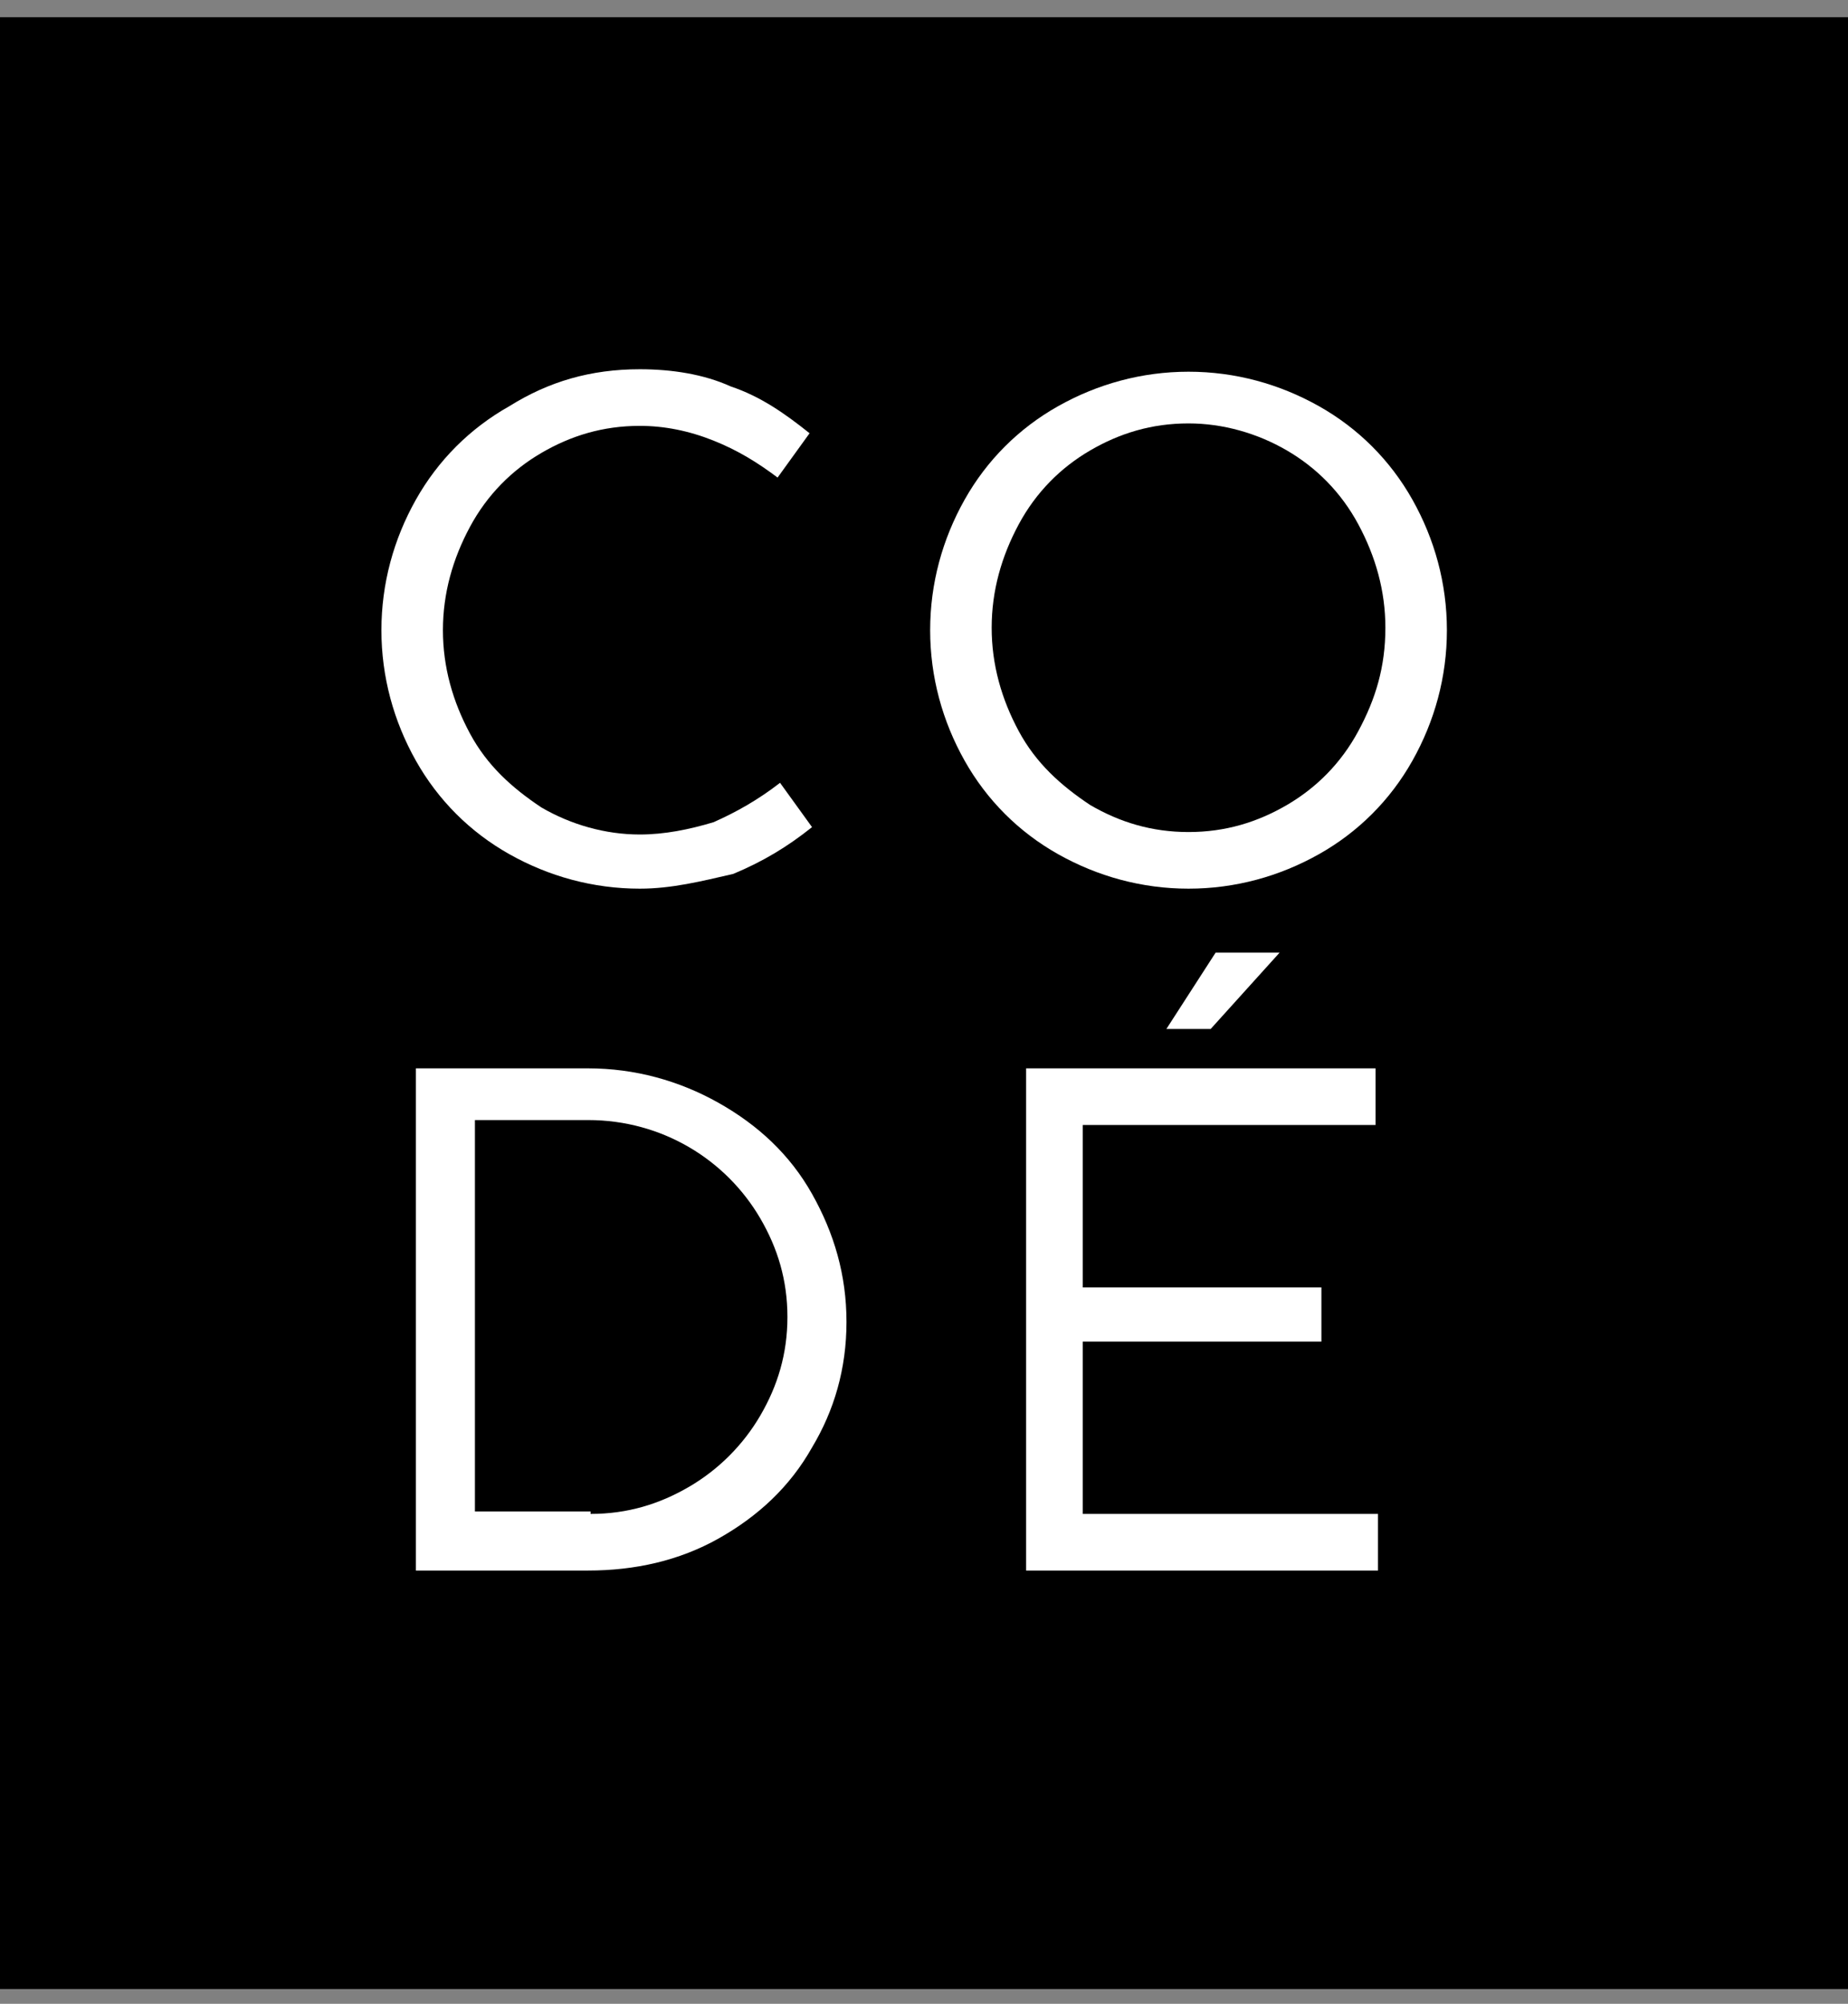 <?xml version="1.0" encoding="utf-8"?>
<!-- Generator: Adobe Illustrator 25.4.1, SVG Export Plug-In . SVG Version: 6.00 Build 0)  -->
<svg version="1.1" id="Calque_1" xmlns="http://www.w3.org/2000/svg" xmlns:xlink="http://www.w3.org/1999/xlink" x="0px" y="0px"
	 width="75.1px" height="81.4px" viewBox="0 0 75.1 81.4" style="enable-background:new 0 0 75.1 81.4;" xml:space="preserve">
<rect x="0" y="0" width="75.1" height="81.4" fill="#808080" stroke="none"/>
<style type="text/css">
	.st0{fill:#FFFFFF;}
</style>
<rect y="0.7" width="75.1" height="80.1"/>
<g>
	<path class="st0" d="M26,36.1c-1.9,0-3.7-0.5-5.3-1.4c-1.6-0.9-2.9-2.2-3.8-3.8c-0.9-1.6-1.4-3.4-1.4-5.3c0-1.9,0.5-3.7,1.4-5.3
		c0.9-1.6,2.2-2.9,3.8-3.8C22.3,15.5,24,15,26,15c1.3,0,2.6,0.2,3.7,0.7c1.2,0.4,2.2,1.1,3.2,1.9l-1.3,1.8c-0.8-0.6-1.6-1.1-2.6-1.5
		c-1-0.4-2-0.6-3-0.6c-1.5,0-2.8,0.4-4,1.1c-1.2,0.7-2.2,1.7-2.9,3c-0.7,1.3-1.1,2.7-1.1,4.2c0,1.5,0.4,2.9,1.1,4.2
		c0.7,1.3,1.7,2.2,2.9,3c1.2,0.7,2.6,1.1,4,1.1c1,0,2-0.2,3-0.5c0.9-0.4,1.8-0.9,2.7-1.6l1.3,1.8c-1,0.8-2,1.4-3.2,1.9
		C28.5,35.8,27.3,36.1,26,36.1z"/>
	<path class="st0" d="M48.3,36.1c-1.9,0-3.7-0.5-5.3-1.4c-1.6-0.9-2.9-2.2-3.8-3.8c-0.9-1.6-1.4-3.4-1.4-5.3c0-1.9,0.5-3.7,1.4-5.3
		c0.9-1.6,2.2-2.9,3.8-3.8c1.6-0.9,3.4-1.4,5.3-1.4c1.9,0,3.7,0.5,5.3,1.4c1.6,0.9,2.9,2.2,3.8,3.8c0.9,1.6,1.4,3.4,1.4,5.3
		c0,1.9-0.5,3.7-1.4,5.3c-0.9,1.6-2.2,2.9-3.8,3.8C52,35.6,50.2,36.1,48.3,36.1z M48.3,33.8c1.5,0,2.8-0.4,4-1.1s2.2-1.7,2.9-3
		c0.7-1.3,1.1-2.6,1.1-4.2c0-1.5-0.4-2.9-1.1-4.2c-0.7-1.3-1.7-2.3-2.9-3s-2.6-1.1-4-1.1c-1.5,0-2.8,0.4-4,1.1
		c-1.2,0.7-2.2,1.7-2.9,3c-0.7,1.3-1.1,2.7-1.1,4.2c0,1.5,0.4,2.9,1.1,4.2c0.7,1.3,1.7,2.2,2.9,3C45.5,33.4,46.8,33.8,48.3,33.8z"/>
	<path class="st0" d="M16.9,63.7V43.4h7c1.9,0,3.7,0.5,5.3,1.4c1.6,0.9,2.9,2.1,3.8,3.7c0.9,1.6,1.4,3.3,1.4,5.2
		c0,1.9-0.5,3.6-1.4,5.1c-0.9,1.6-2.2,2.8-3.8,3.7c-1.6,0.9-3.4,1.3-5.3,1.3H16.9z M24,61.5c1.5,0,2.8-0.4,4-1.1
		c1.2-0.7,2.2-1.7,2.9-2.9c0.7-1.2,1.1-2.5,1.1-4c0-1.5-0.4-2.8-1.1-4c-0.7-1.2-1.7-2.2-2.9-2.9c-1.2-0.7-2.6-1.1-4.1-1.1h-4.6v15.9
		H24z"/>
	<path class="st0" d="M41.7,63.7V43.4h14.2v2.3H44v6.6h9.7v2.2H44v7h12v2.3H41.7z M49.2,41.8l2.8-3.1h-2.6l-2,3.1H49.2z"/>
</g>
</svg>
